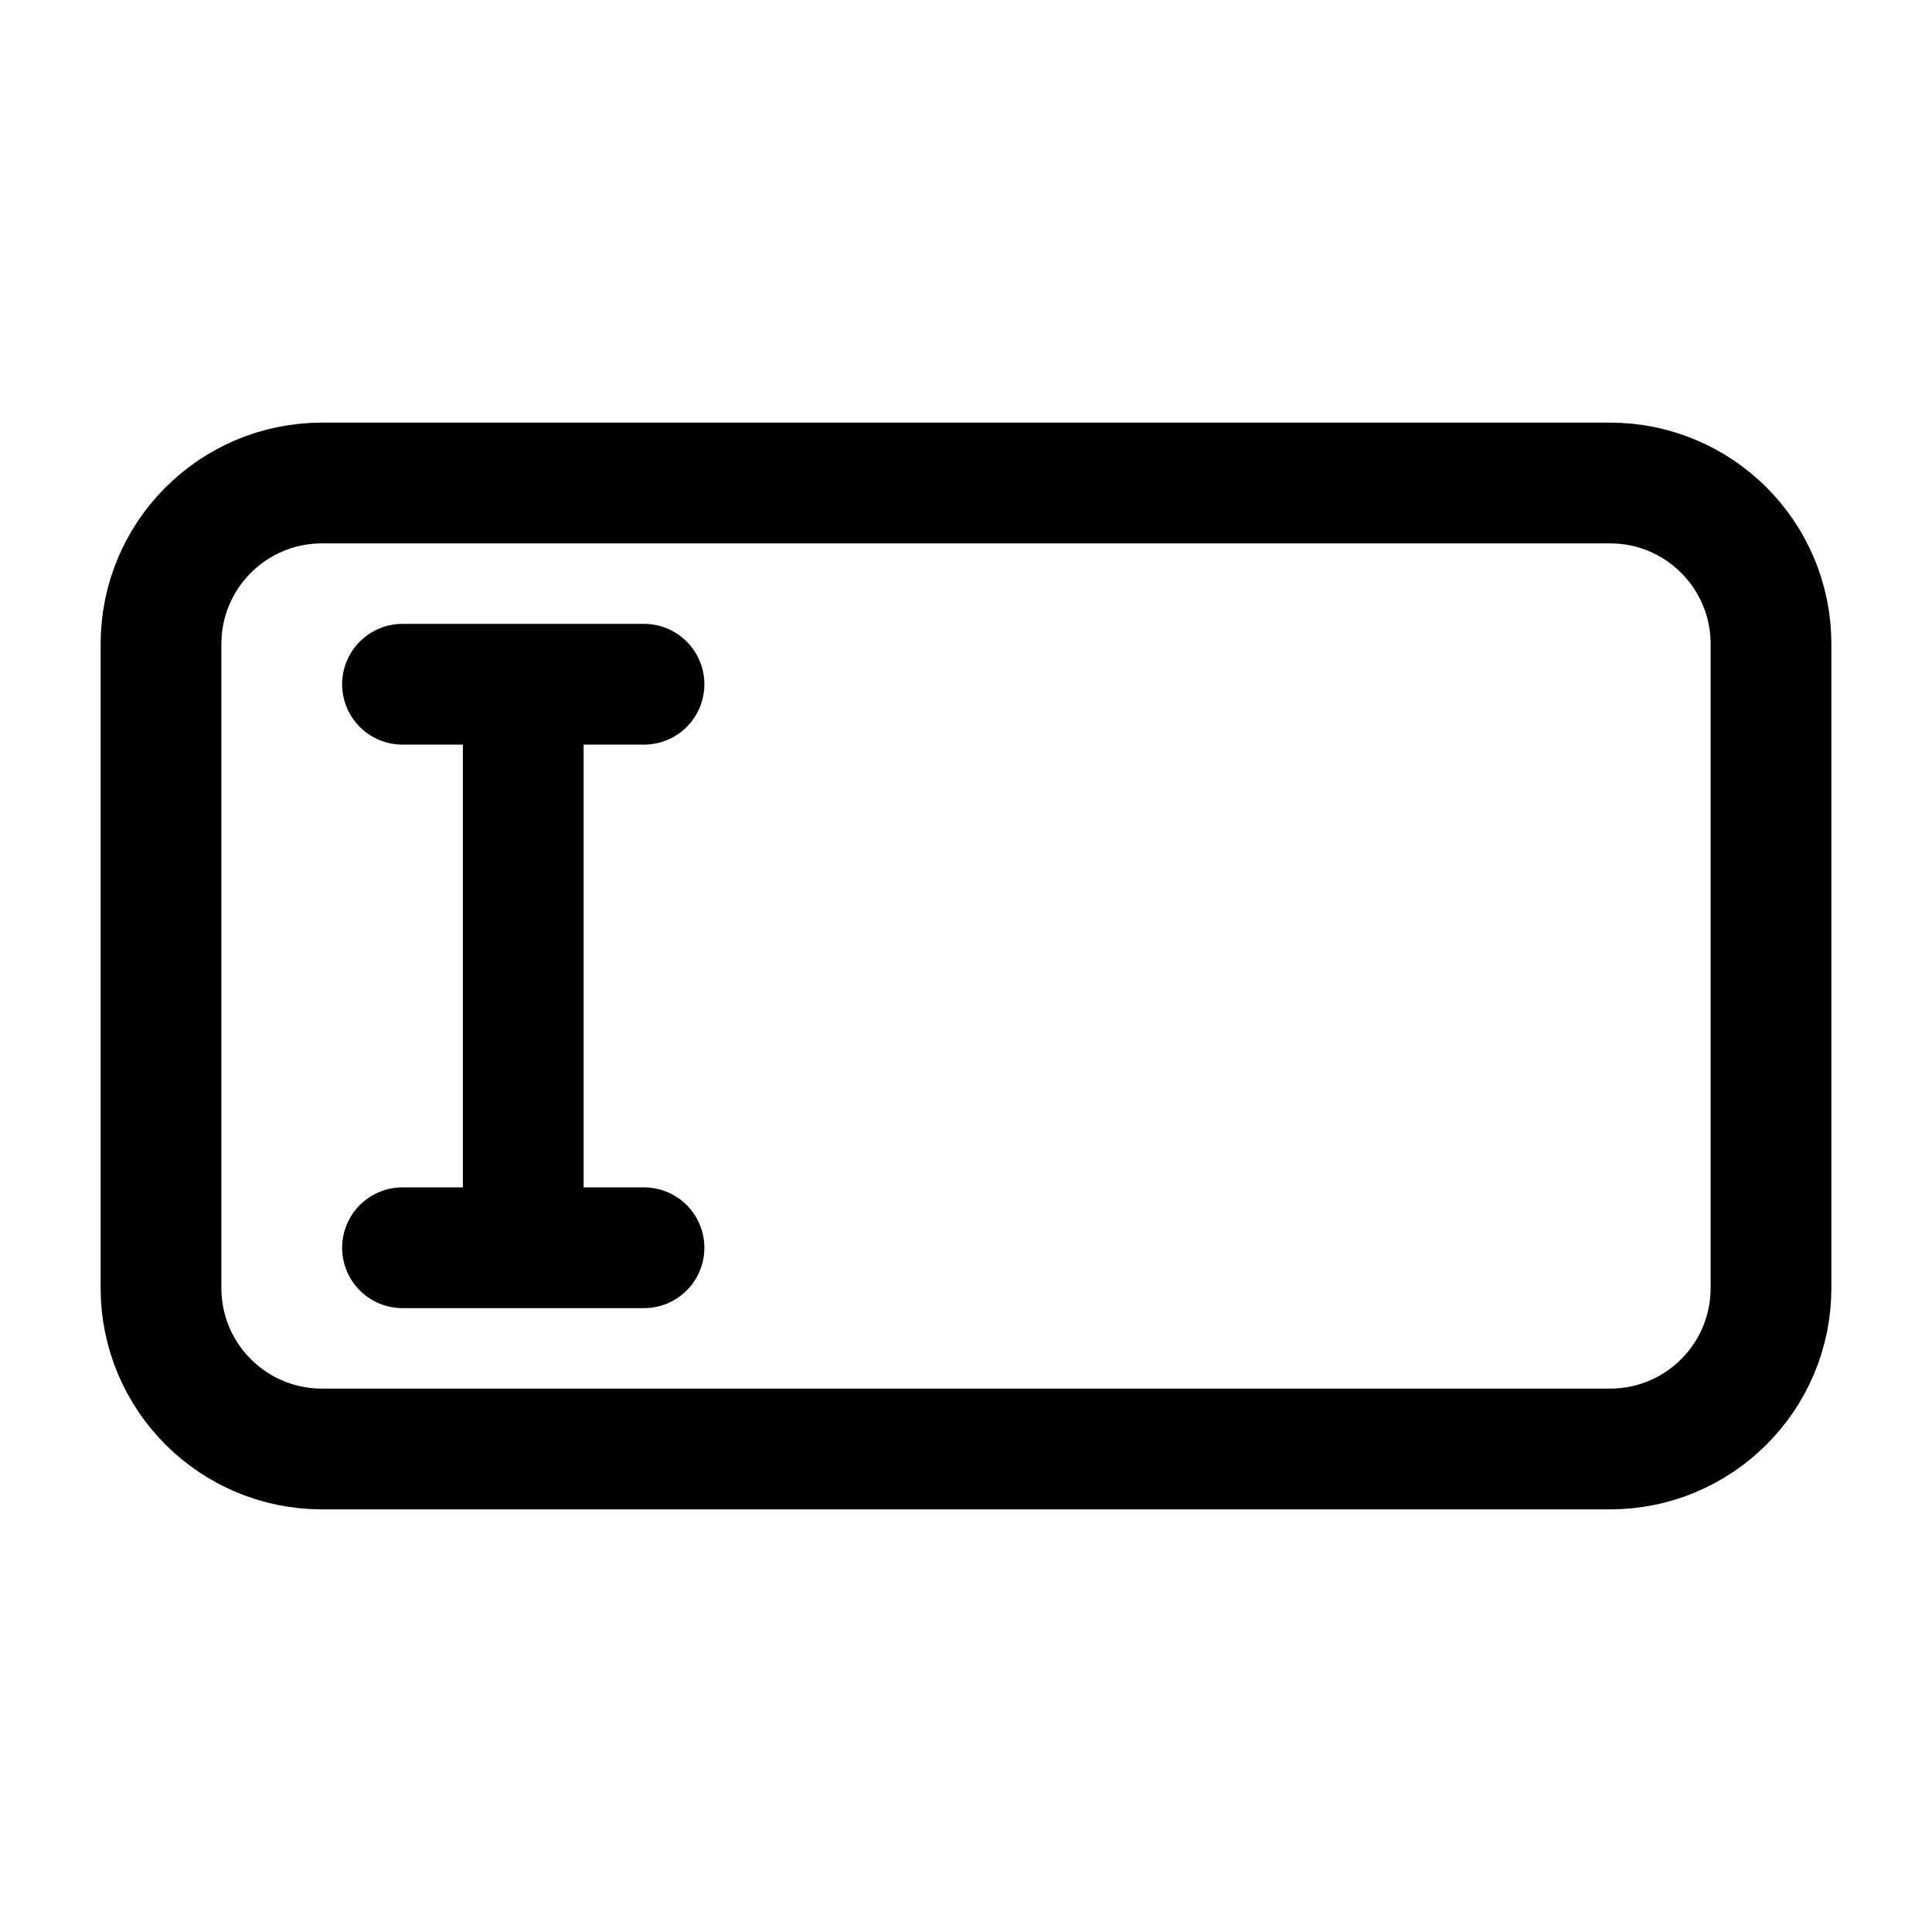 <?xml version="1.0" encoding="UTF-8"?>
<svg xmlns="http://www.w3.org/2000/svg" width="24" height="24" stroke-width="1.5" viewBox="0 0 24 24" fill="none">
  <path d="M4 6H20C21.105 6 22 6.895 22 8V16C22 17.105 21.105 18 20 18H4C2.895 18 2 17.105 2 16V8C2 6.895 2.895 6 4 6Z" stroke="currentColor" stroke-linecap="round" stroke-linejoin="round"></path>
  <path d="M5 8.5H6.5M8 8.5H6.5M6.5 8.5V15.5M6.5 15.5H5M6.5 15.5H8" stroke="currentColor" stroke-linecap="round" stroke-linejoin="round"></path>
</svg>
